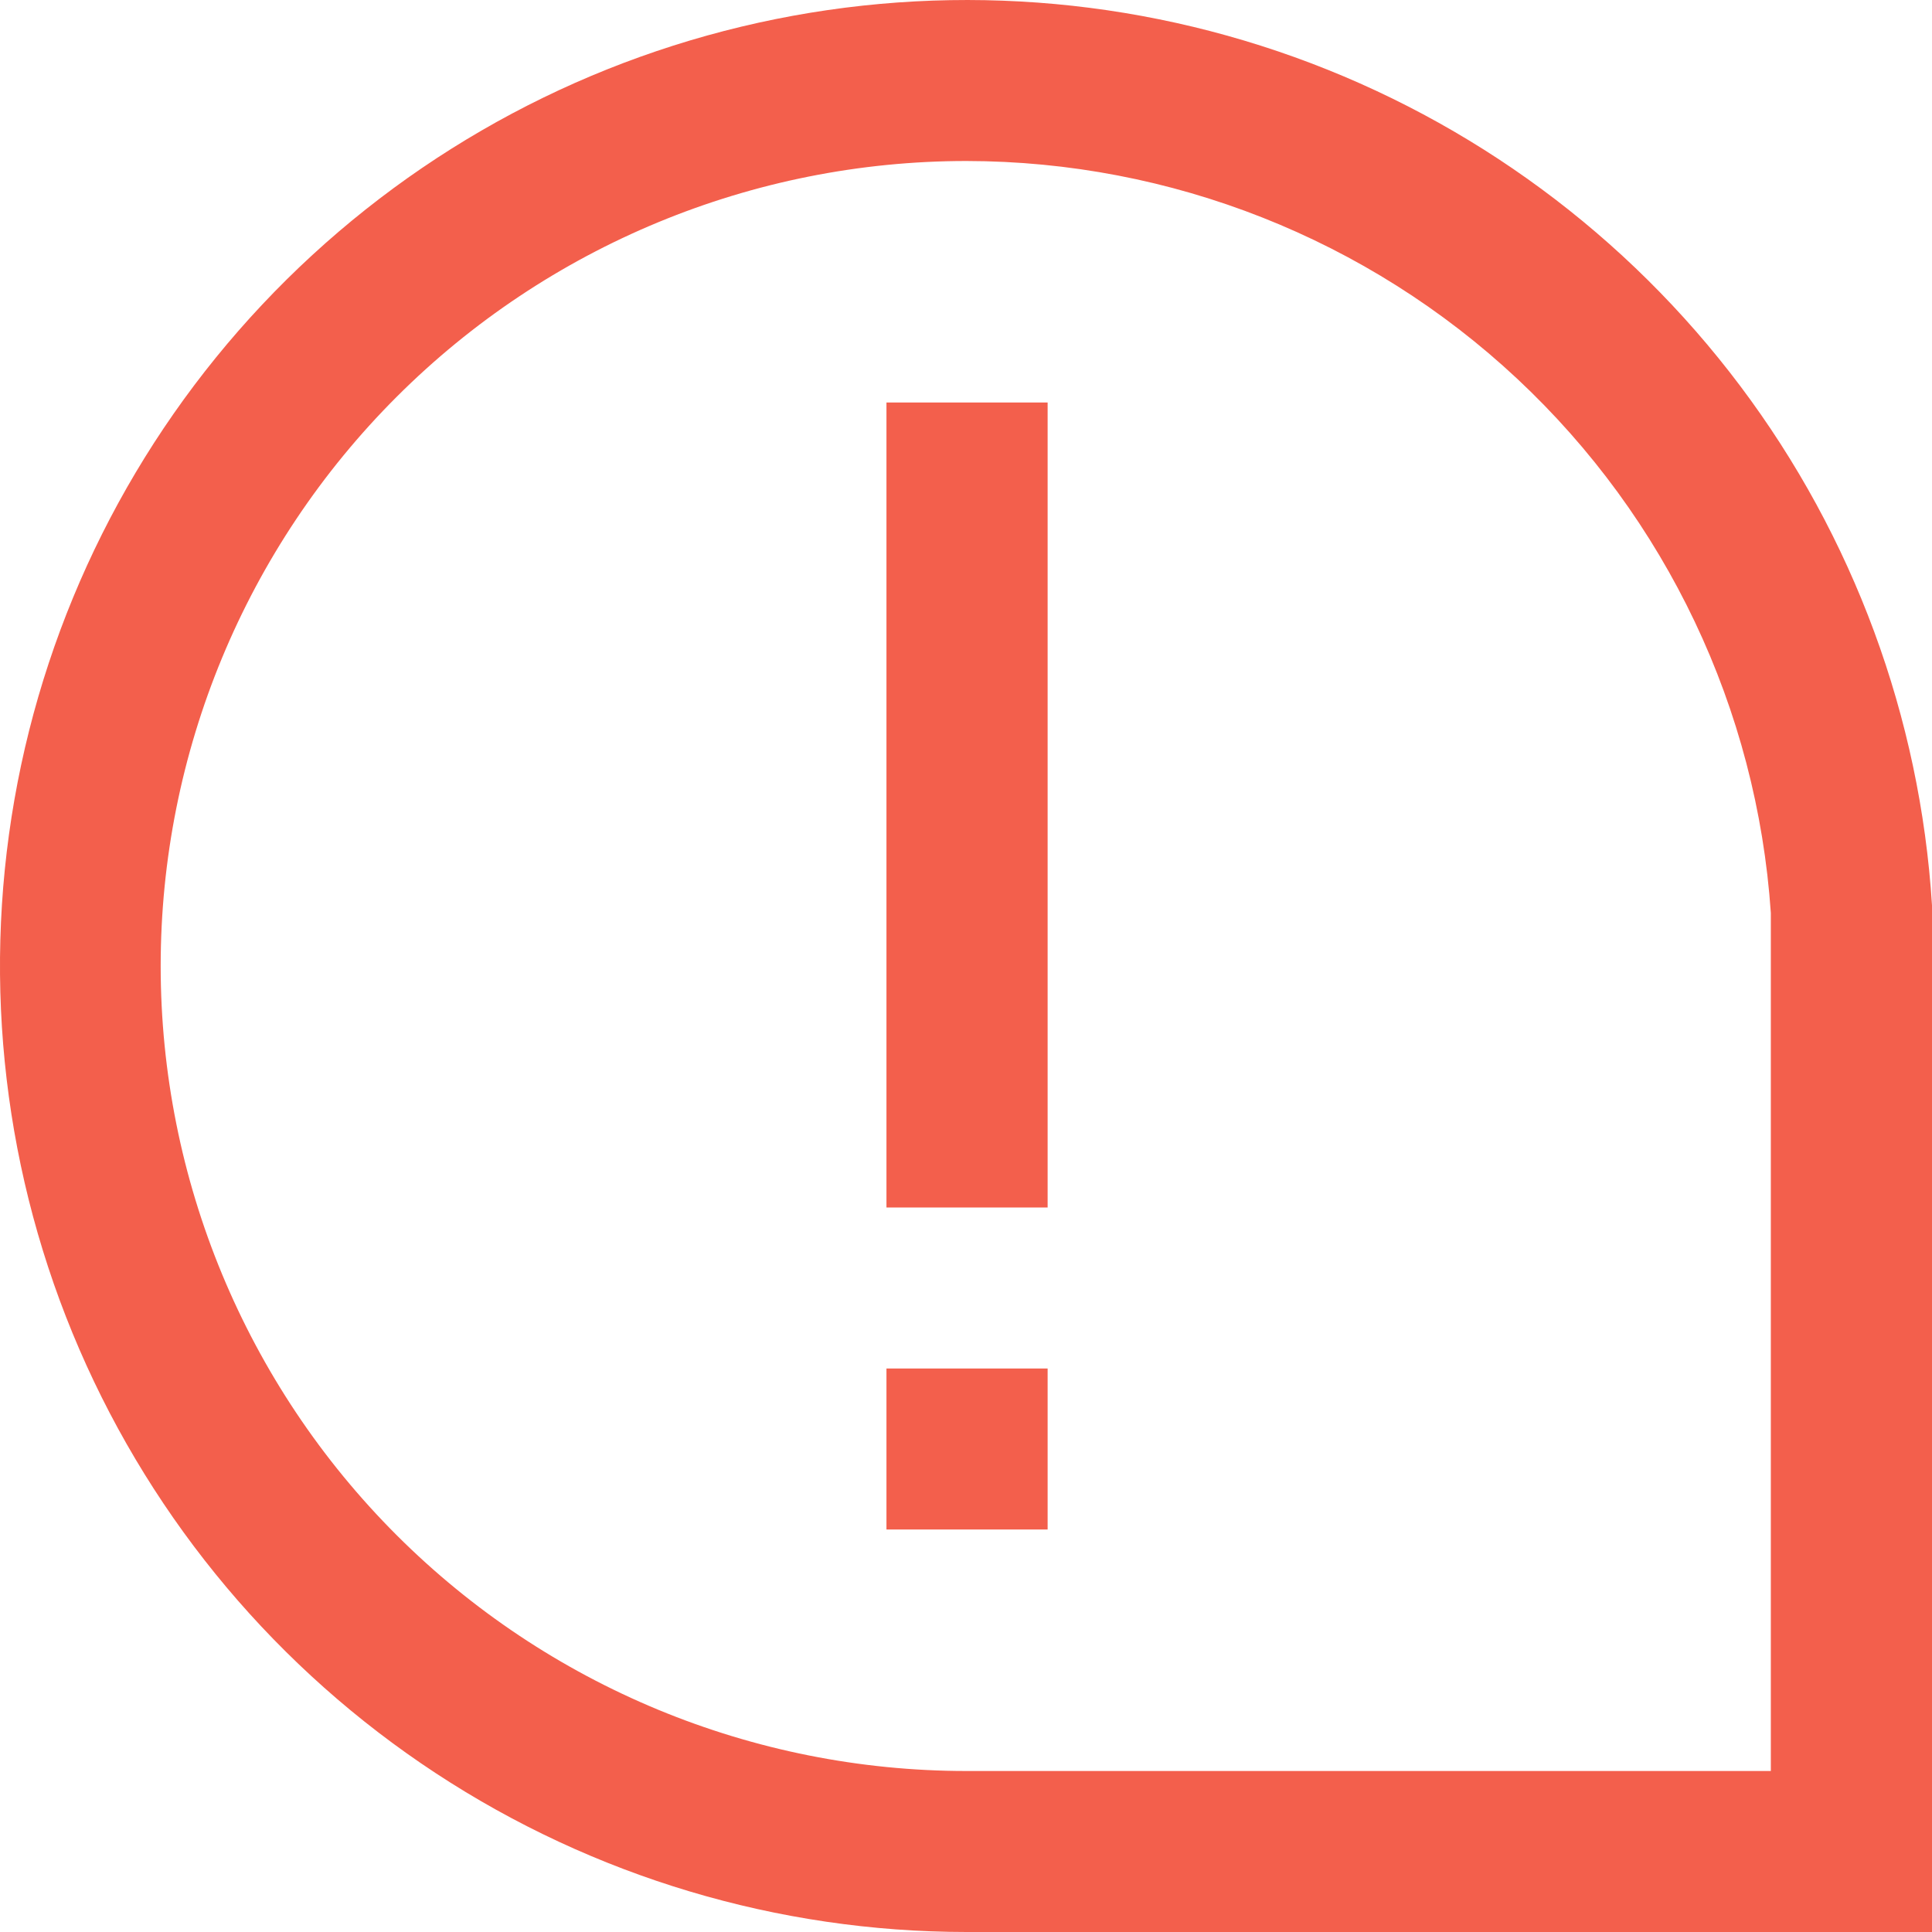 <svg width="24" height="24" viewBox="0 0 24 24" fill="none" xmlns="http://www.w3.org/2000/svg">
<path d="M11.012 15H13.014V5H11.012V15Z" fill="#F35F4C"/>
<path d="M11.012 17H13.014V19H11.012V17Z" fill="#F35F4C"/>
<path d="M24 24H12.006C9.663 23.999 7.371 23.313 5.413 22.027C3.455 20.741 1.916 18.911 0.986 16.762C0.056 14.613 -0.224 12.24 0.179 9.934C0.583 7.627 1.653 5.49 3.257 3.784C4.862 2.077 6.931 0.877 9.21 0.331C11.488 -0.215 13.877 -0.083 16.082 0.71C18.286 1.503 20.211 2.923 21.618 4.795C23.025 6.667 23.853 8.91 24 11.246V11.309V24ZM12.006 2C9.351 2 6.805 3.054 4.928 4.929C3.051 6.804 1.996 9.348 1.996 12C1.996 14.652 3.051 17.196 4.928 19.071C6.805 20.946 9.351 22 12.006 22H21.998V11.341C21.826 8.809 20.7 6.437 18.845 4.703C16.99 2.969 14.546 2.003 12.006 2V2Z" fill="#F35F4C"/>
</svg>
